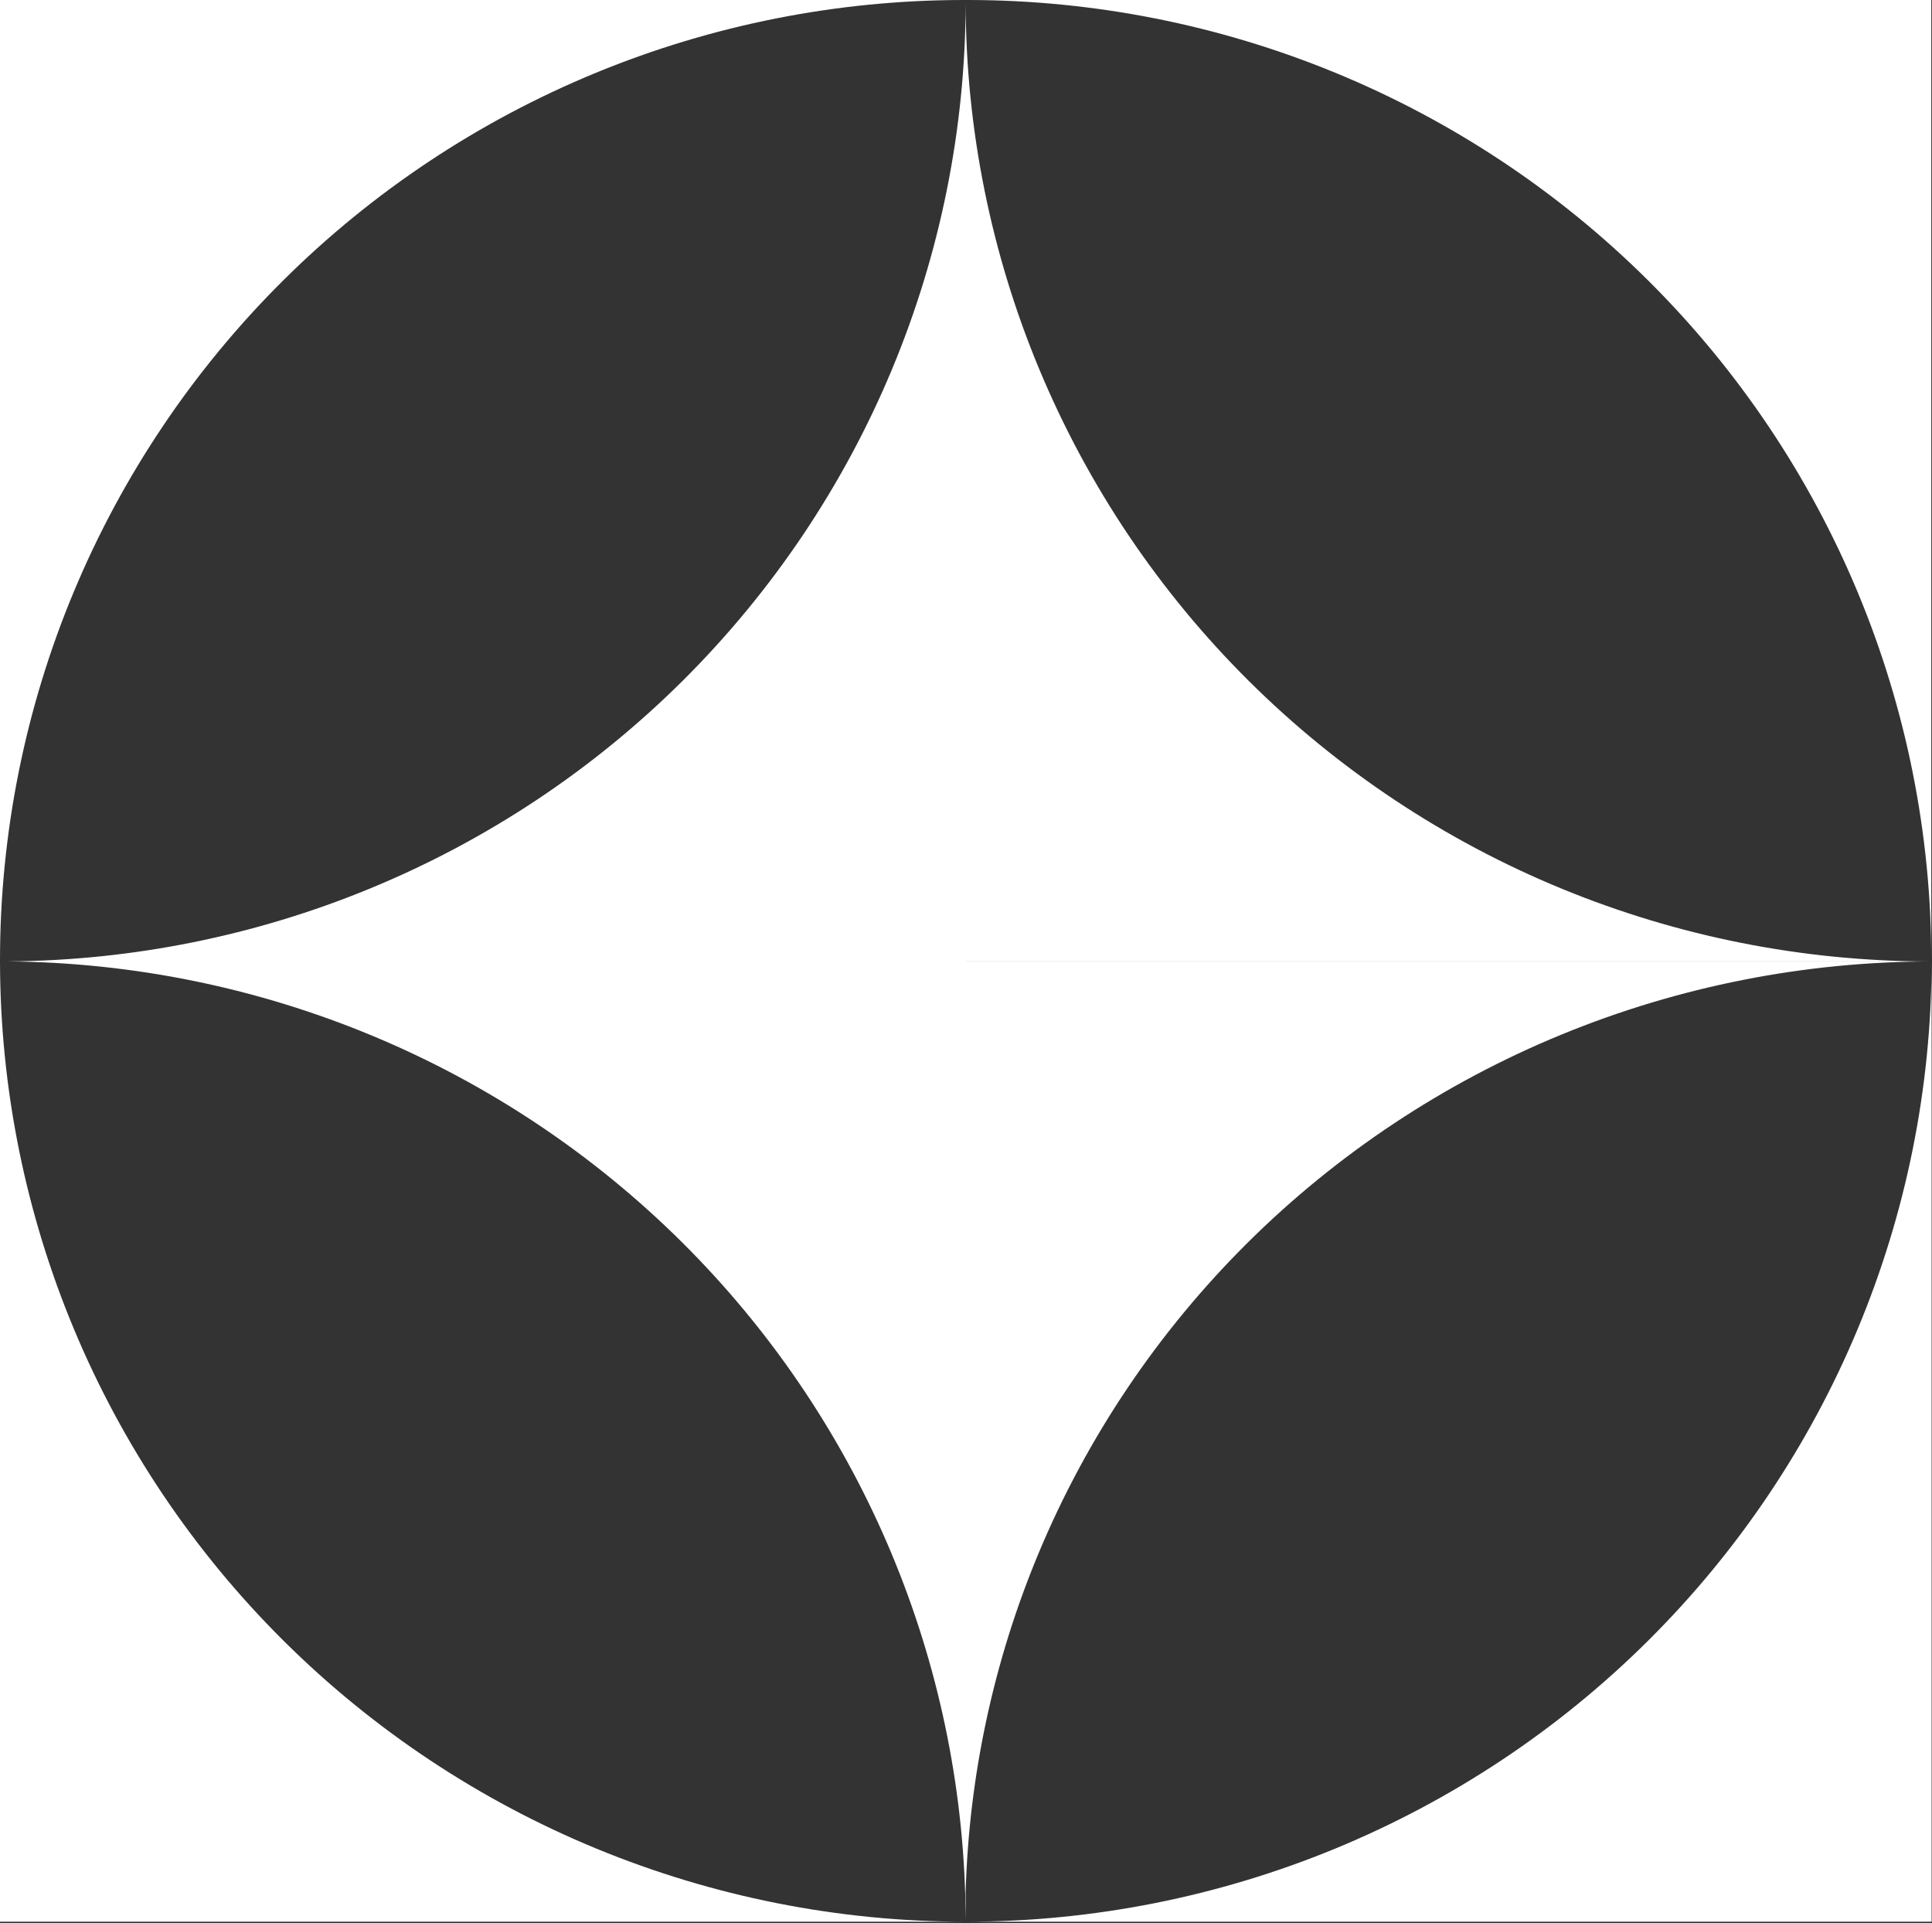 <svg width="209" height="208" viewBox="0 0 209 208" fill="none" xmlns="http://www.w3.org/2000/svg">
<rect x="0" y="0" width="209" height="208" fill="#333333" stroke="none"/>
<path fill-rule="evenodd" clip-rule="evenodd" d="M104.788 0C118.388 0.021 131.853 2.691 144.426 7.859C157.099 13.069 168.616 20.715 178.318 30.361C188.02 40.008 195.718 51.464 200.969 64.075C206.221 76.686 208.924 90.204 208.924 103.857V0H104.788ZM208.957 207.857H104.528C132.186 207.848 158.714 196.917 178.292 177.459C197.884 157.986 208.914 131.565 208.957 104V207.857ZM0 104V207.857H104.462C76.785 207.857 50.24 196.92 30.654 177.448C11.068 157.975 0.043 131.559 0 104ZM104.136 0H104.462L104.462 0C104.354 -4.22749e-05 104.245 -4.21506e-05 104.136 0ZM104.136 0H0V103.857C-1.67364e-05 90.204 2.703 76.686 7.955 64.075C13.207 51.464 20.904 40.008 30.606 30.361C40.309 20.715 51.826 13.069 64.499 7.859C77.071 2.691 90.537 0.021 104.136 0ZM0 103.99H0.326C0.217 103.99 0.109 103.99 0 103.99ZM104.42 205.047C103.663 178.503 92.731 153.208 73.808 134.395C54.422 115.122 28.218 104.21 0.847 103.99H0.326C0.446 103.99 0.566 103.989 0.685 103.989C0.457 103.987 0.229 103.986 0 103.986H1.024C14.386 103.877 27.606 101.211 39.964 96.131C52.637 90.921 64.154 83.275 73.856 73.628C83.558 63.982 91.256 52.526 96.507 39.915C101.723 27.39 104.425 13.971 104.462 0.414V0.133L104.462 0.332L104.462 0.133V0.414C104.499 13.974 107.202 27.396 112.42 39.922C117.674 52.536 125.374 63.993 135.08 73.64C144.786 83.286 156.307 90.932 168.983 96.14C181.54 101.298 194.985 103.964 208.566 103.99L104.462 103.99V103.993L209 103.993C195.25 103.993 181.635 106.679 168.934 111.896C156.233 117.114 144.695 124.76 134.981 134.399C125.268 144.038 117.569 155.479 112.324 168.068C107.484 179.69 104.823 192.078 104.462 204.627V207.843C104.461 207.13 104.453 206.419 104.437 205.708C104.427 206.264 104.421 206.82 104.42 207.377V205.047ZM104.42 207.377C104.42 207.507 104.42 207.636 104.42 207.766V207.377ZM208.566 103.99H208.957C208.874 103.99 208.791 103.99 208.708 103.99C208.661 103.99 208.613 103.99 208.566 103.99Z" fill="white"/>
</svg>
